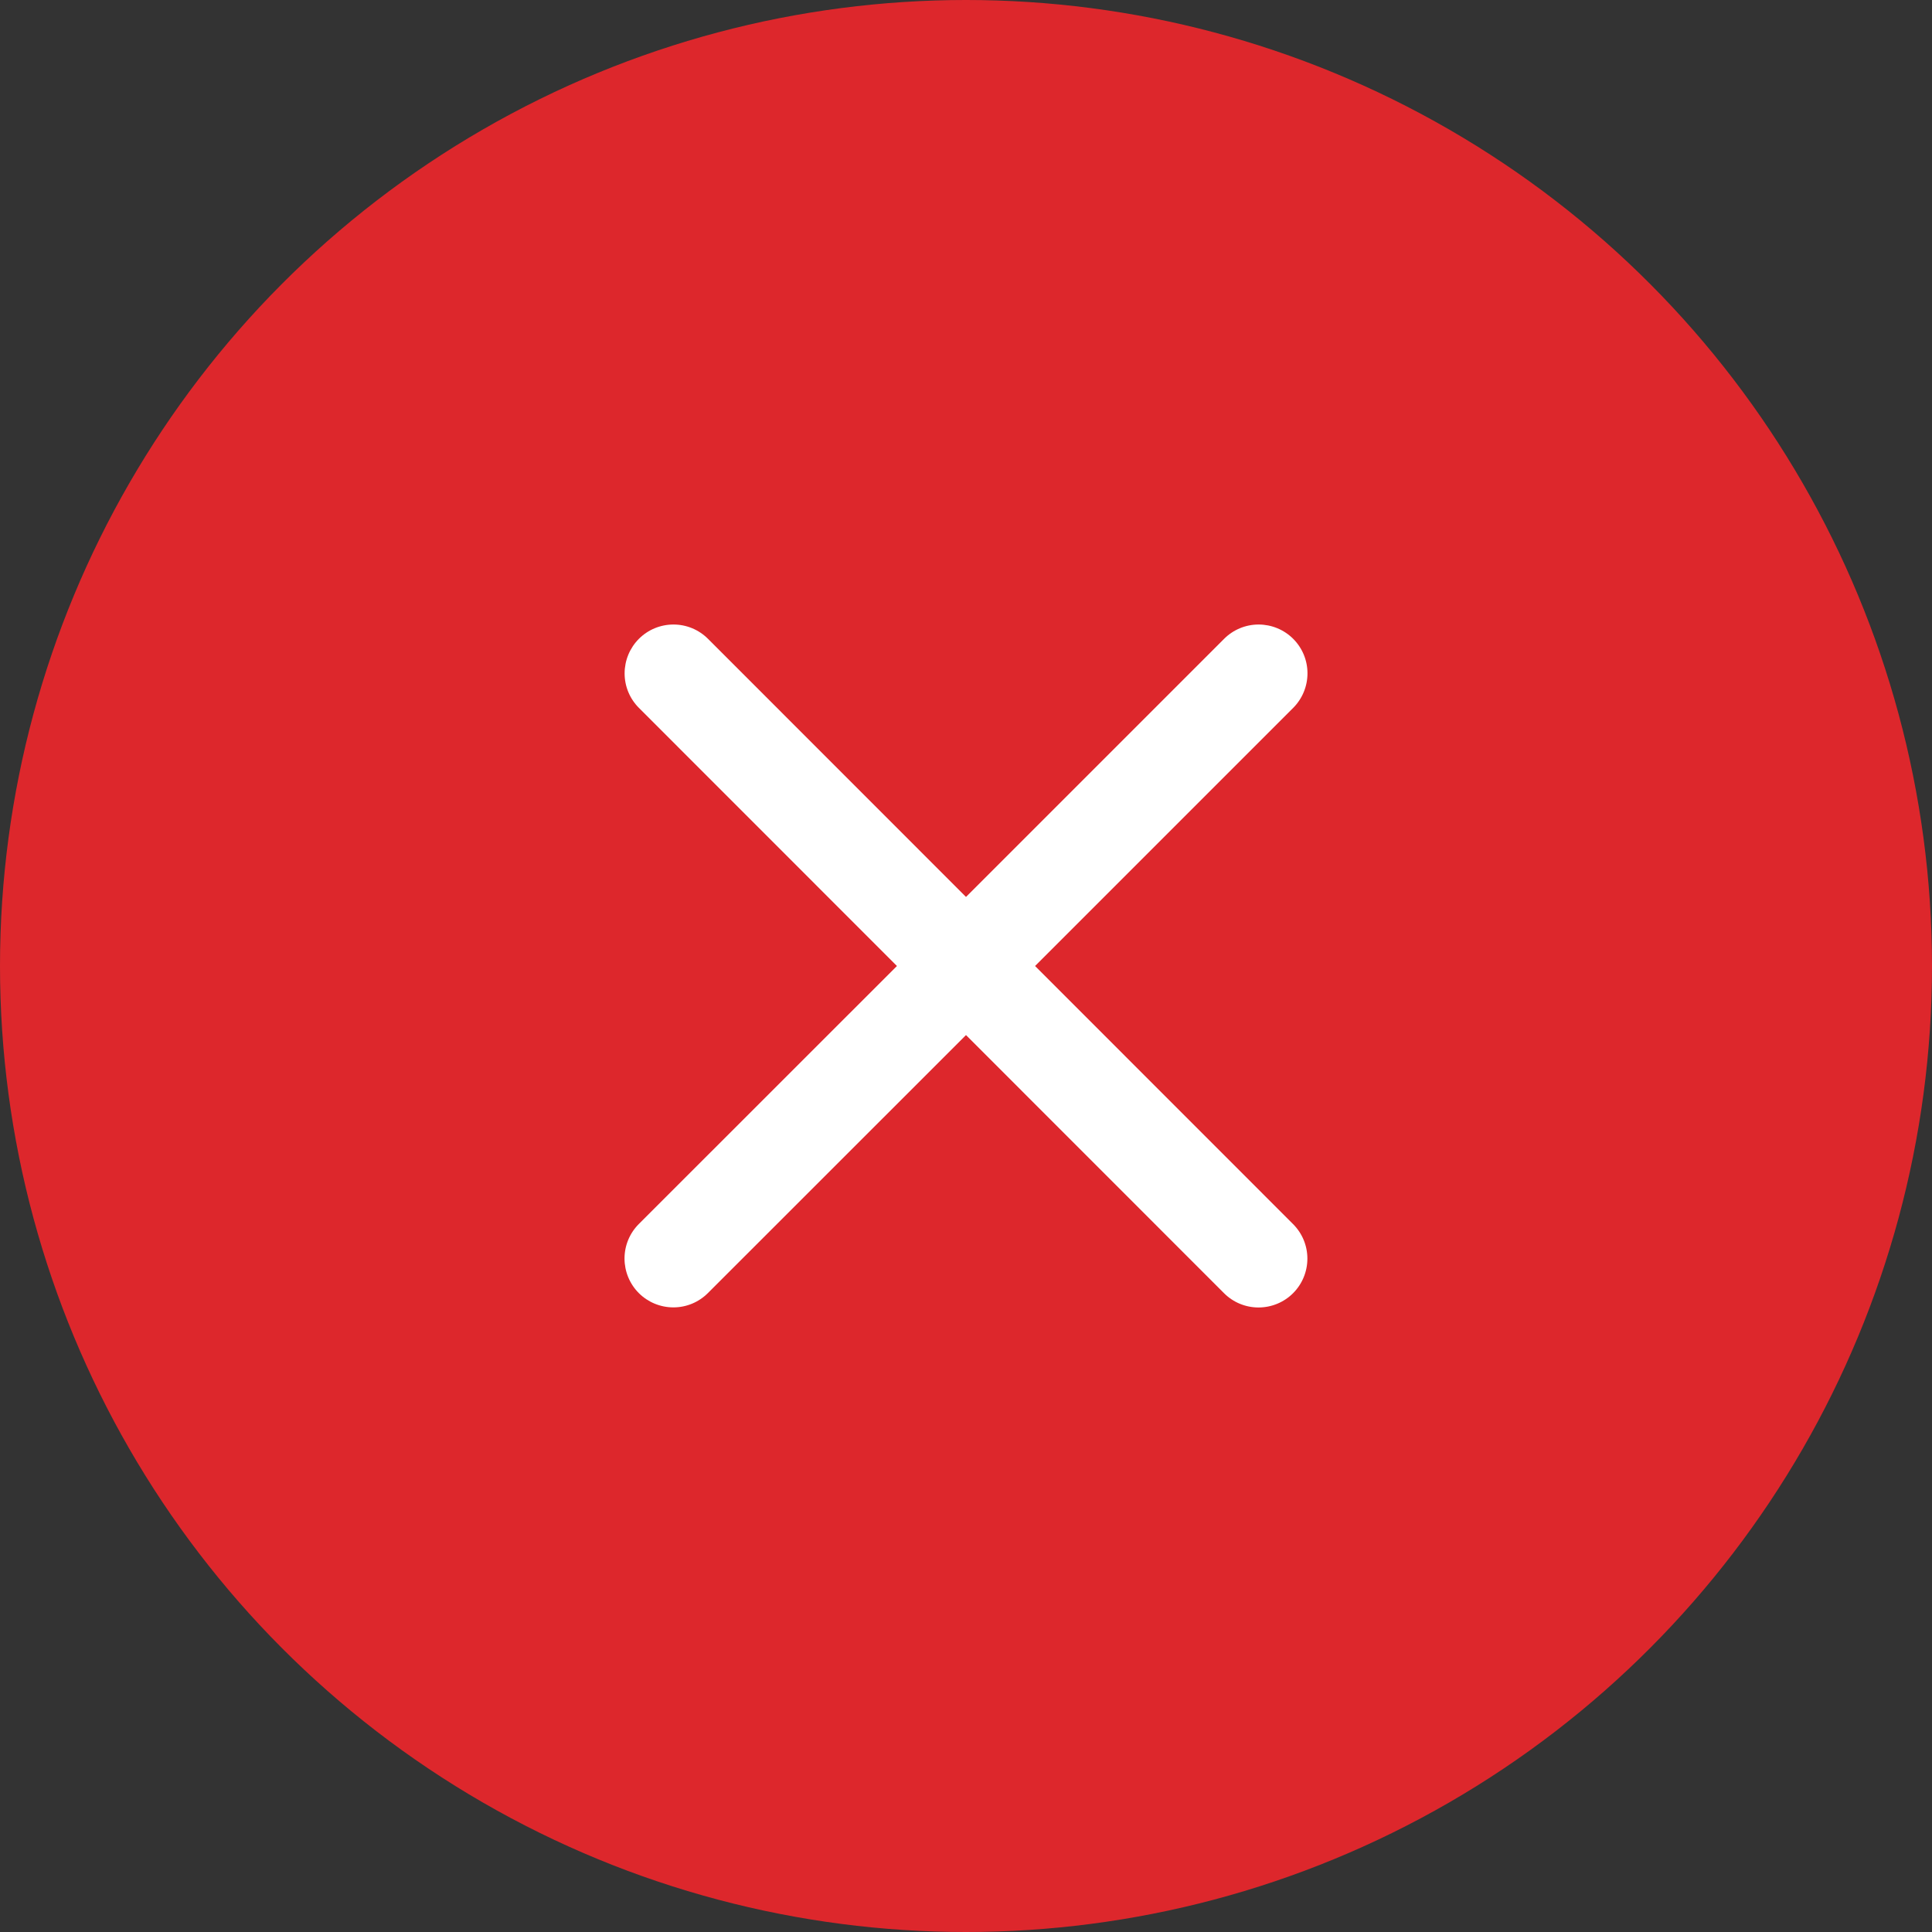 <svg width="20" height="20" viewBox="0 0 20 20" fill="none" xmlns="http://www.w3.org/2000/svg">
<rect x="0" y="0" width="20" height="20" fill="#333333" stroke="none"/>
<circle cx="10" cy="10" r="10" fill="#DD272C"/>
<path d="M13.386 12.672C13.481 12.767 13.534 12.895 13.534 13.029C13.534 13.163 13.481 13.292 13.386 13.387C13.291 13.482 13.162 13.535 13.028 13.535C12.894 13.535 12.766 13.482 12.671 13.387L10 10.715L7.328 13.386C7.233 13.481 7.105 13.534 6.971 13.534C6.837 13.534 6.708 13.481 6.613 13.386C6.518 13.291 6.465 13.162 6.465 13.028C6.465 12.894 6.518 12.766 6.613 12.671L9.285 10L6.614 7.328C6.519 7.233 6.466 7.105 6.466 6.971C6.466 6.837 6.519 6.708 6.614 6.613C6.709 6.518 6.837 6.465 6.972 6.465C7.106 6.465 7.234 6.518 7.329 6.613L10 9.285L12.672 6.613C12.767 6.518 12.895 6.465 13.029 6.465C13.163 6.465 13.292 6.518 13.387 6.613C13.482 6.708 13.535 6.836 13.535 6.97C13.535 7.104 13.482 7.233 13.387 7.328L10.715 10L13.386 12.672Z" fill="white"/>
</svg>
